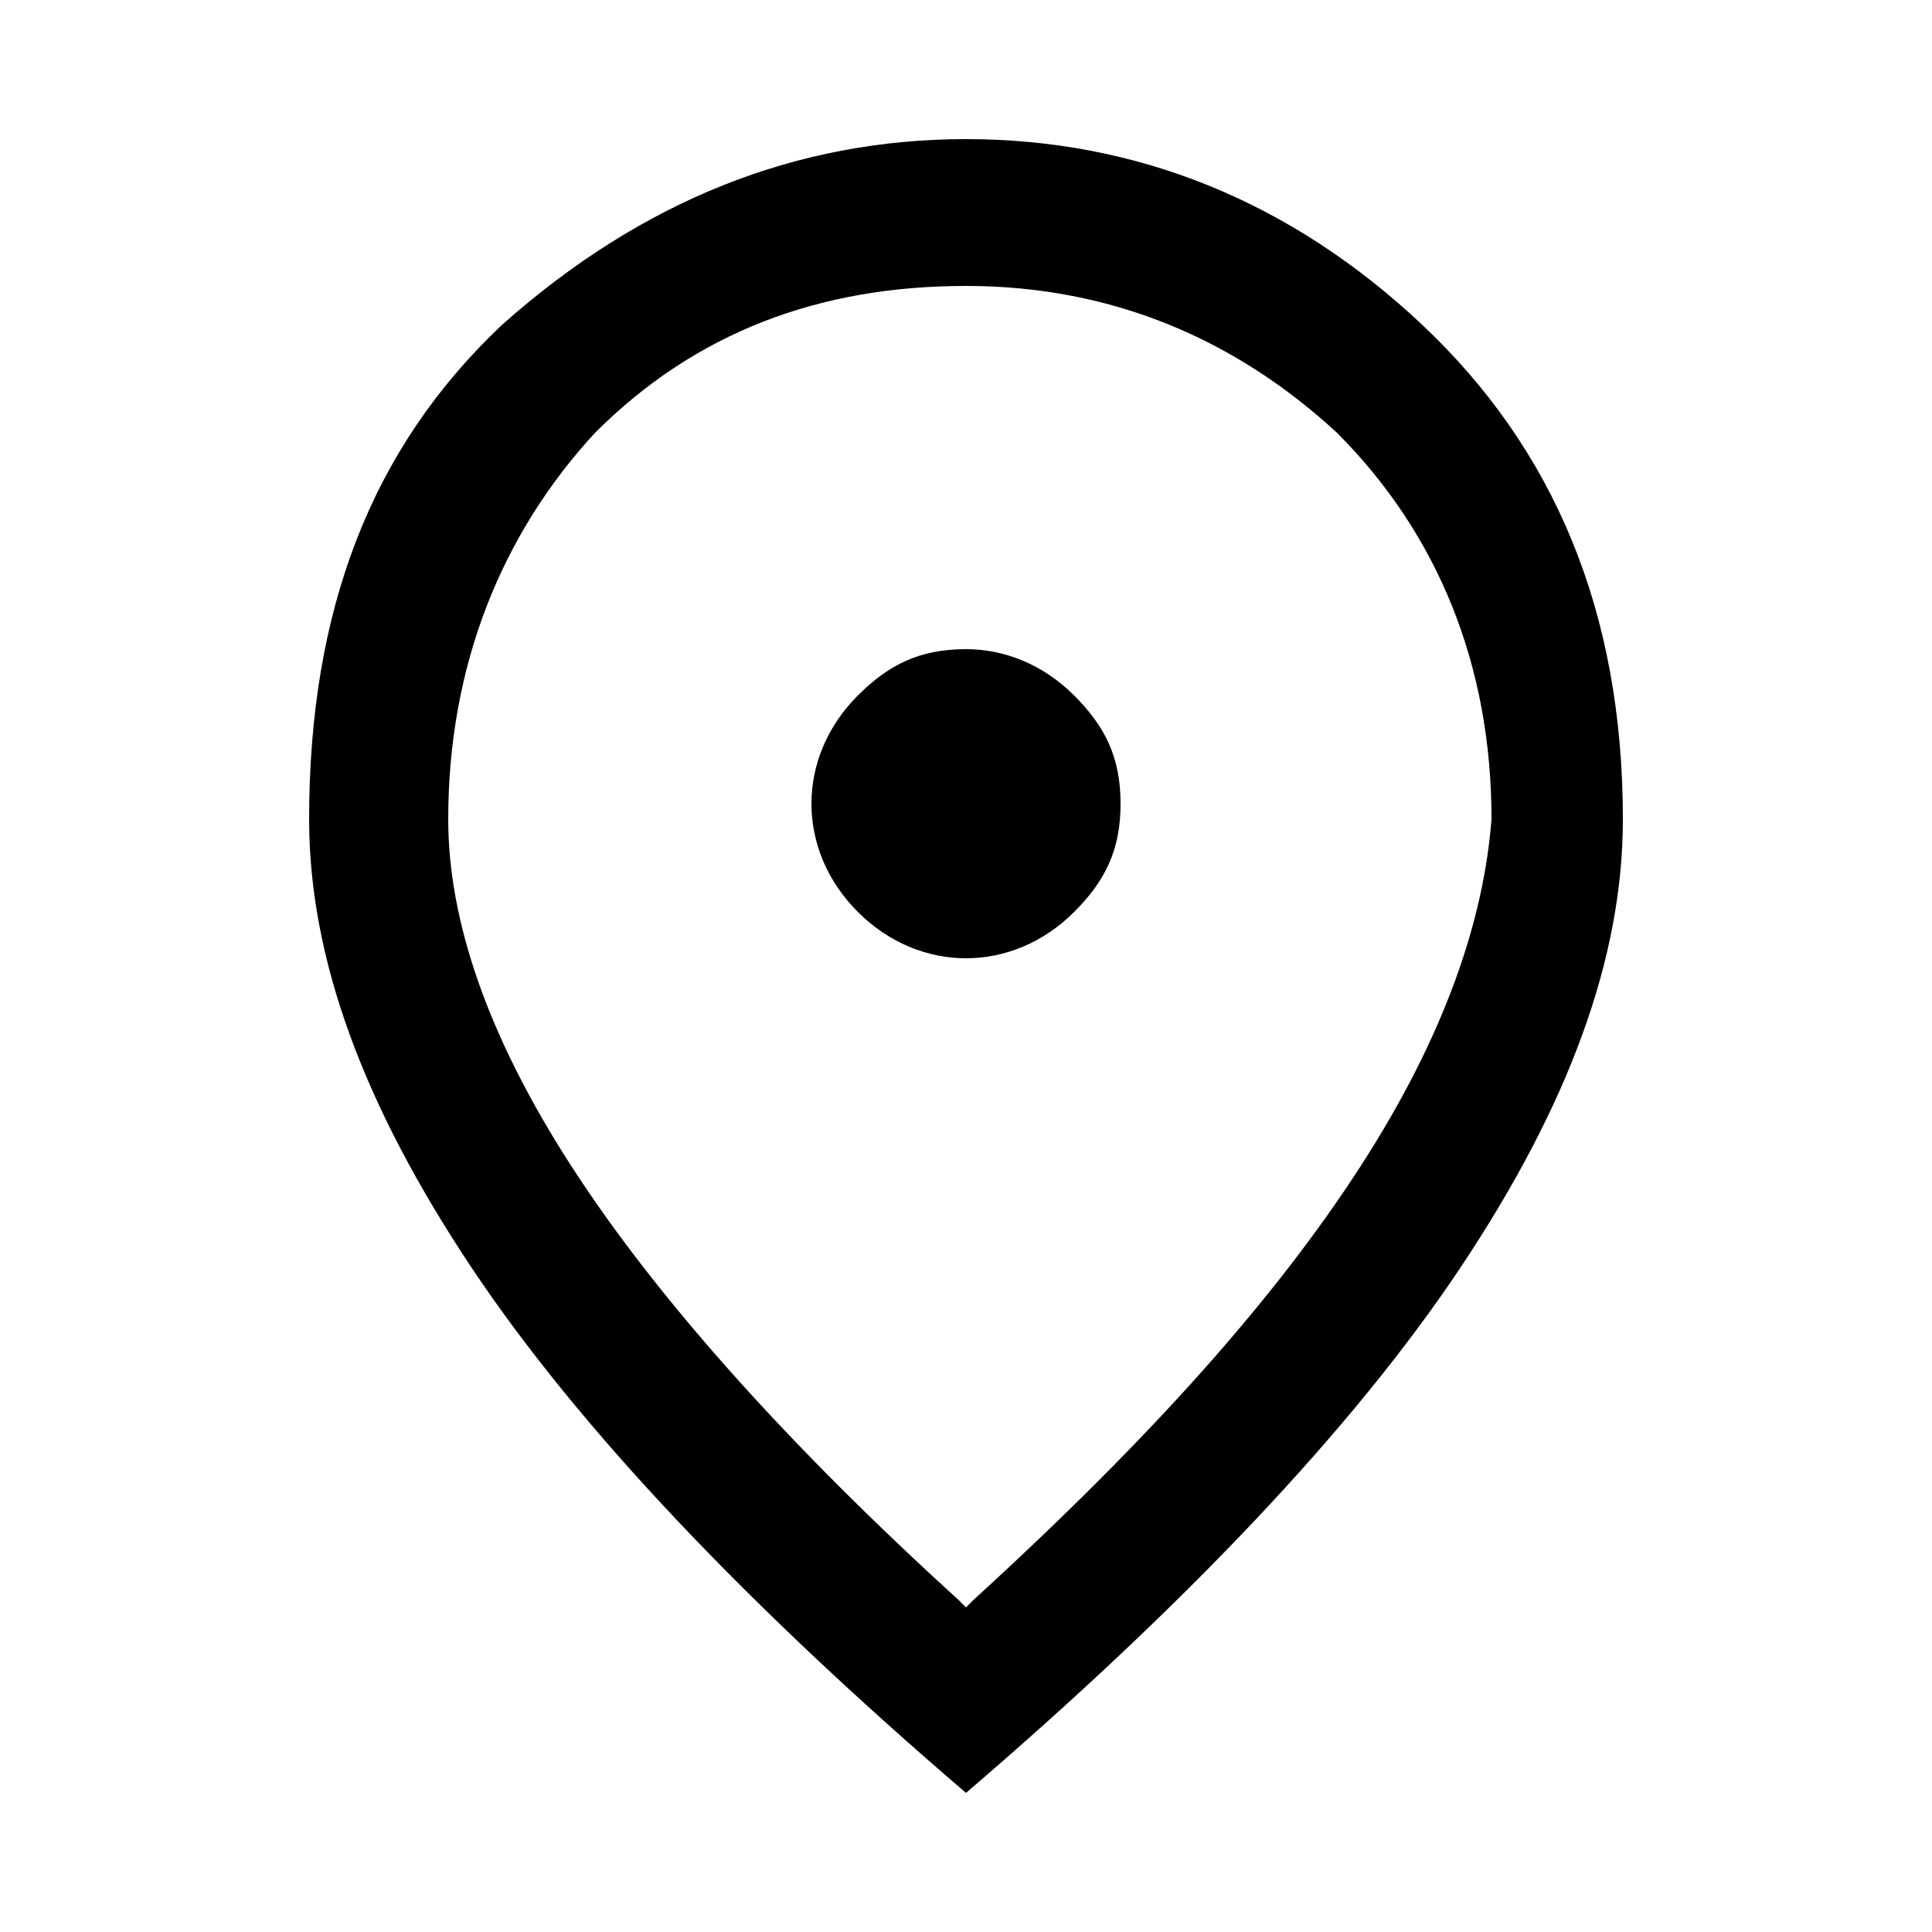 <svg width="25" height="25" viewBox="0 0 25 25" xmlns="http://www.w3.org/2000/svg">
	<path d="M12.5,8.4c-0.6,0-1,0.2-1.4,0.6c-0.4,0.4-0.6,0.9-0.6,1.4s0.2,1,0.6,1.4c0.4,0.4,0.9,0.6,1.4,0.6s1-0.2,1.4-0.6
		c0.4-0.4,0.6-0.8,0.6-1.4s-0.2-1-0.6-1.4C13.5,8.6,13,8.4,12.5,8.4z"/>
	<path d="M12.5,1.8c-2.2,0-4.2,0.8-6,2.4C4.8,5.8,4,7.9,4,10.6c0,1.8,0.7,3.7,2.1,5.8c1.4,2.1,3.6,4.4,6.4,6.8
		c2.8-2.4,5-4.7,6.4-6.8c1.4-2.1,2.1-4,2.1-5.8c0-2.7-0.9-4.8-2.6-6.4C16.7,2.6,14.7,1.8,12.5,1.8z M17.6,15.1
		c-1.1,1.7-2.7,3.5-5,5.6l-0.1,0.1l-0.1-0.1c-2.2-2-3.9-3.9-5-5.6c-1.1-1.7-1.6-3.2-1.6-4.5c0-2,0.7-3.7,1.9-5
		c1.3-1.3,2.9-1.9,4.8-1.9s3.5,0.7,4.8,1.9c1.3,1.3,2,3,2,5C19.2,11.9,18.7,13.4,17.6,15.1z"/>
</svg>
